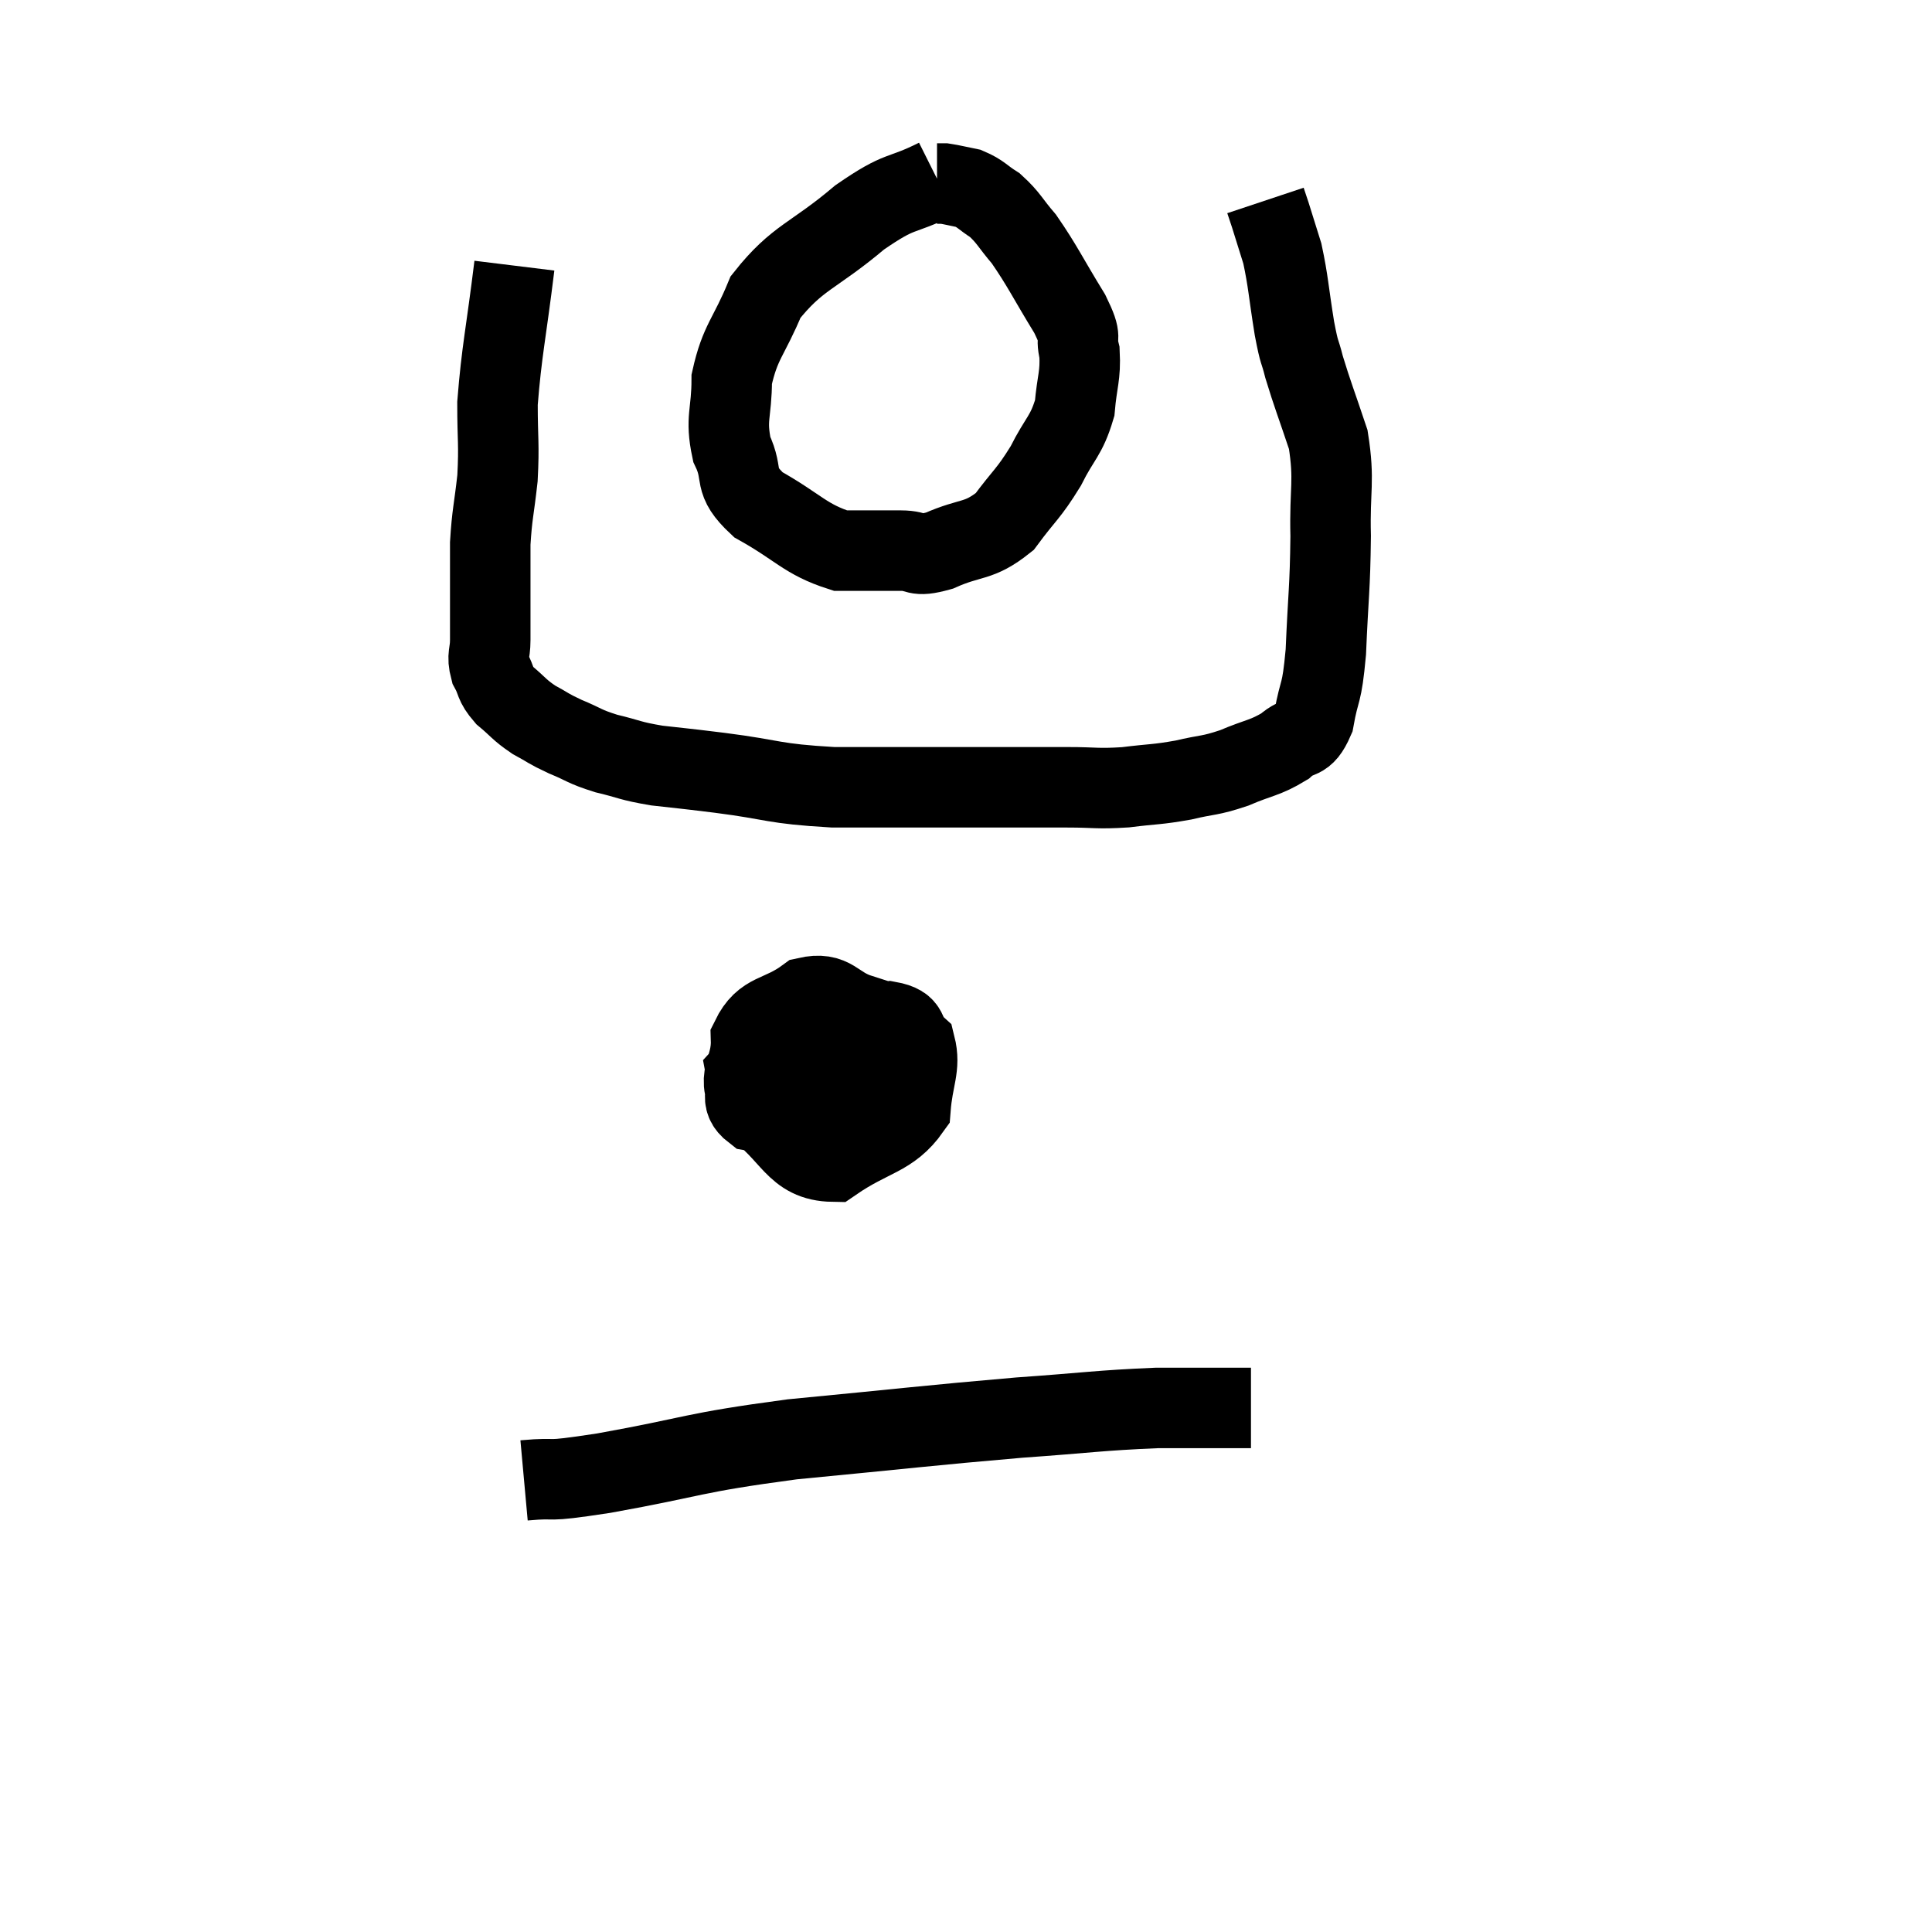 <svg width="48" height="48" viewBox="0 0 48 48" xmlns="http://www.w3.org/2000/svg"><path d="M 12.78 6.6 C 12.57 8.31, 12.465 8.7, 12.36 10.02 C 12.36 10.95, 12.405 11.01, 12.36 11.88 C 12.27 12.69, 12.225 12.765, 12.18 13.5 C 12.18 14.16, 12.18 14.22, 12.18 14.82 C 12.18 15.36, 12.18 15.45, 12.18 15.9 C 12.18 16.26, 12.09 16.275, 12.18 16.62 C 12.36 16.95, 12.27 16.965, 12.54 17.28 C 12.9 17.58, 12.885 17.625, 13.26 17.88 C 13.65 18.09, 13.59 18.09, 14.04 18.3 C 14.55 18.51, 14.49 18.54, 15.06 18.72 C 15.69 18.87, 15.615 18.9, 16.32 19.02 C 17.1 19.11, 16.785 19.065, 17.88 19.2 C 19.29 19.38, 19.155 19.47, 20.7 19.56 C 22.38 19.56, 22.605 19.56, 24.06 19.56 C 25.29 19.56, 25.545 19.56, 26.52 19.56 C 27.24 19.56, 27.24 19.605, 27.96 19.56 C 28.68 19.47, 28.725 19.5, 29.4 19.38 C 30.03 19.23, 30.03 19.29, 30.66 19.08 C 31.29 18.81, 31.425 18.84, 31.92 18.54 C 32.28 18.21, 32.385 18.465, 32.64 17.88 C 32.79 17.04, 32.835 17.34, 32.94 16.2 C 33 14.76, 33.045 14.64, 33.06 13.32 C 33.03 12.12, 33.165 11.97, 33 10.92 C 32.7 10.02, 32.61 9.81, 32.4 9.12 C 32.28 8.64, 32.295 8.865, 32.16 8.16 C 32.01 7.23, 32.01 7.005, 31.86 6.3 C 31.71 5.82, 31.65 5.625, 31.56 5.34 C 31.53 5.25, 31.53 5.25, 31.5 5.16 L 31.44 4.98" fill="none" stroke="black" stroke-width="2"></path><path d="M 23.28 4.44 C 22.32 4.92, 22.425 4.665, 21.36 5.4 C 20.19 6.39, 19.815 6.375, 19.02 7.38 C 18.6 8.4, 18.39 8.475, 18.18 9.42 C 18.18 10.29, 18.015 10.38, 18.18 11.16 C 18.51 11.85, 18.165 11.91, 18.84 12.54 C 19.86 13.11, 19.995 13.395, 20.88 13.68 C 21.63 13.68, 21.765 13.68, 22.38 13.68 C 22.86 13.68, 22.695 13.86, 23.34 13.68 C 24.15 13.32, 24.3 13.485, 24.96 12.96 C 25.47 12.27, 25.545 12.285, 25.98 11.58 C 26.34 10.86, 26.49 10.845, 26.7 10.14 C 26.76 9.45, 26.85 9.345, 26.82 8.76 C 26.7 8.28, 26.925 8.505, 26.58 7.8 C 26.01 6.87, 25.905 6.615, 25.44 5.94 C 25.08 5.52, 25.065 5.415, 24.72 5.1 C 24.39 4.89, 24.375 4.815, 24.06 4.68 C 23.76 4.62, 23.655 4.59, 23.46 4.56 C 23.37 4.56, 23.325 4.56, 23.28 4.56 L 23.28 4.56" fill="none" stroke="black" stroke-width="2"></path><path d="M 20.82 25.26 C 19.68 25.95, 19.065 26.055, 18.54 26.64 C 18.63 27.12, 18.33 27.3, 18.72 27.6 C 19.41 27.72, 19.53 28.05, 20.1 27.84 C 20.55 27.3, 20.685 27.42, 21 26.76 C 21.18 25.98, 21.6 25.695, 21.36 25.2 C 20.7 24.99, 20.715 24.63, 20.04 24.78 C 19.35 25.29, 18.99 25.125, 18.66 25.8 C 18.69 26.64, 18.21 26.715, 18.72 27.48 C 19.71 28.17, 19.725 28.845, 20.7 28.86 C 21.66 28.2, 22.11 28.26, 22.62 27.54 C 22.68 26.76, 22.875 26.52, 22.74 25.98 C 22.41 25.68, 22.65 25.485, 22.08 25.38 C 21.27 25.47, 20.925 25.035, 20.46 25.56 C 20.34 26.52, 20.115 26.76, 20.22 27.48 C 20.55 27.96, 20.64 28.245, 20.88 28.44 L 21.18 28.26" fill="none" stroke="black" stroke-width="2"></path><path d="M 13.02 36.78 C 14.01 36.69, 13.335 36.855, 15 36.6 C 17.34 36.18, 17.1 36.105, 19.68 35.76 C 22.5 35.49, 23.055 35.415, 25.32 35.22 C 27.03 35.1, 27.3 35.04, 28.74 34.98 C 29.91 34.98, 30.495 34.98, 31.08 34.98 L 31.08 34.98" fill="none" stroke="black" stroke-width="2"></path></svg>